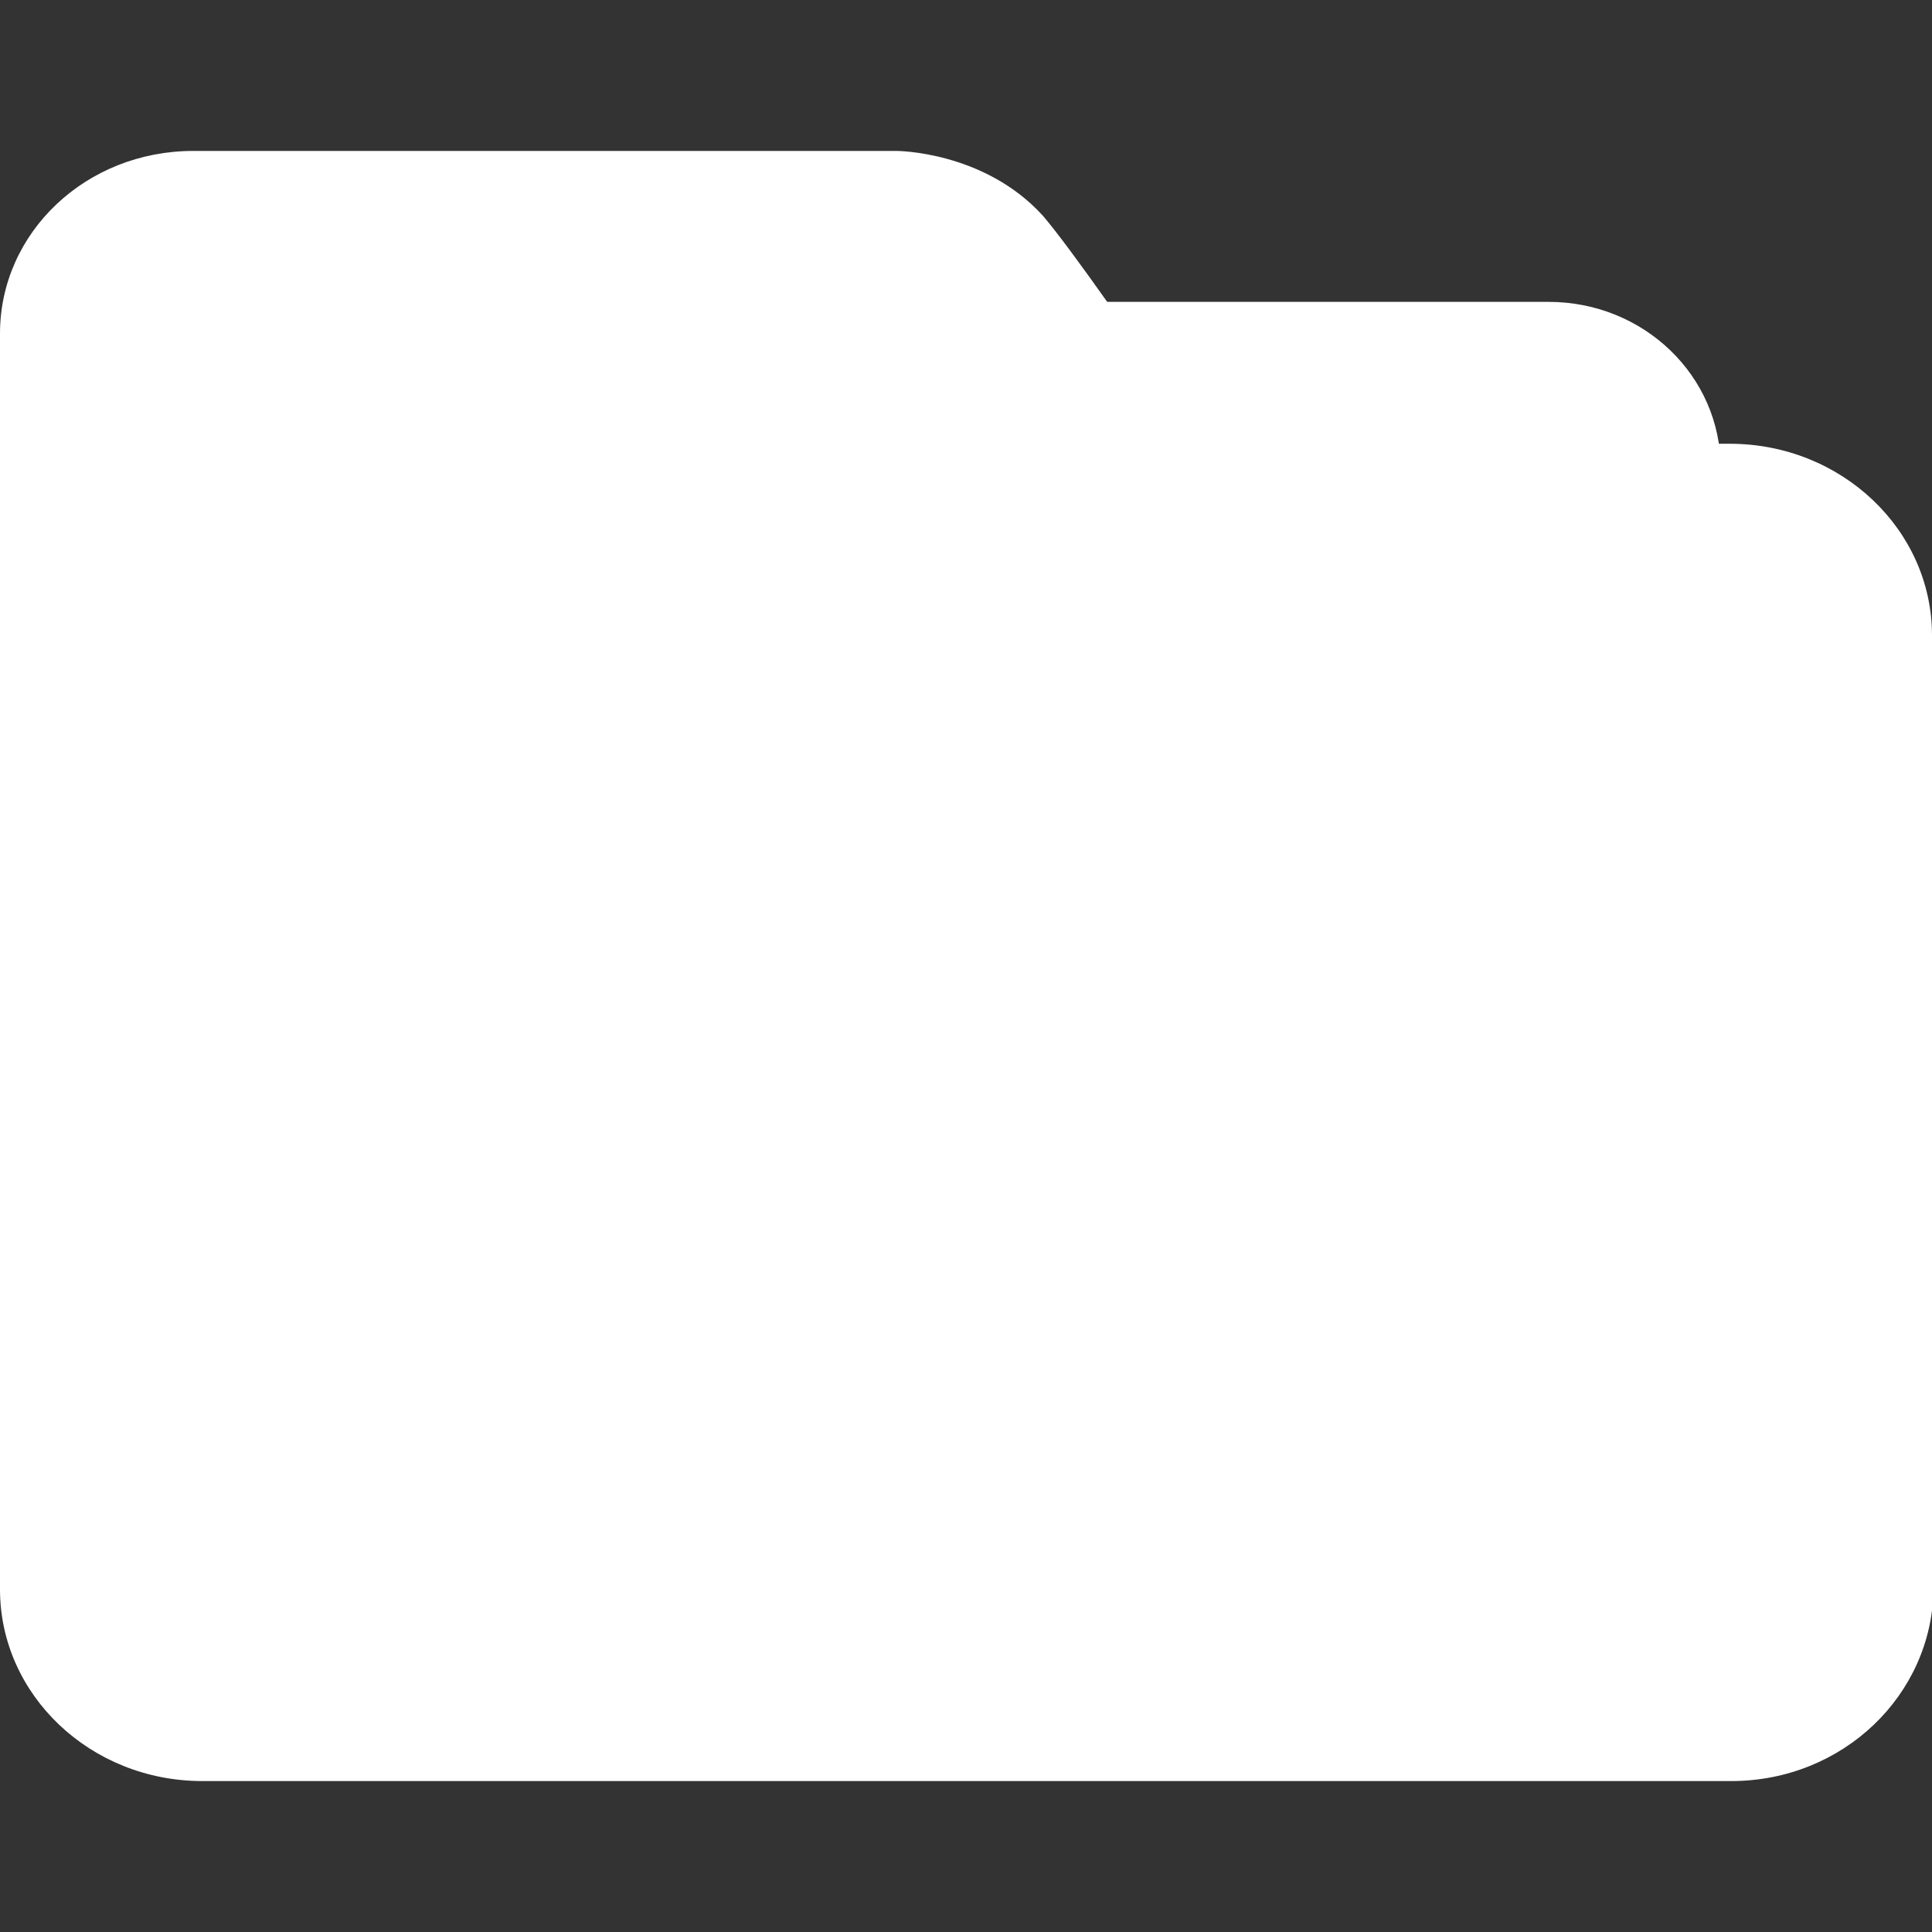 <?xml version="1.0" encoding="utf-8"?>
<svg width="22" height="22" version="1.1" id="레이어_1" xmlns="http://www.w3.org/2000/svg" xmlns:xlink="http://www.w3.org/1999/xlink" x="0px"
	 y="0px" viewBox="0 0 128 128" style="enable-background:new 0 0 128 128;" xml:space="preserve">
<rect x="0" y="0" width="128" height="128" fill="#333333" stroke="none"/>
<g>
	<g>
		<path d="M77.9,33h34.2c0.6,0,1.3,0.1,1.9,0.1V31c0-6.1-5.1-11-11.4-11H69C71.2,23,74.7,28.1,77.9,33z" fill="white"/>
	</g>
	<g>
		<path d="M128,42.1c0-7-6-12.7-13.4-12.7H79.8c-4.2-6.3-8.9-13-10.7-15.1C65.2,10,59.4,10,59.4,10H12.8C5.7,10,0,15.4,0,22.1v20v0
			v0.3v62.9v0h0c0,7,6,12.7,13.4,12.7h101.3c7.4,0,13.3-5.7,13.4-12.7h0v0L128,42.1L128,42.1L128,42.1z" fill="white"/>
	</g>
</g>
</svg>